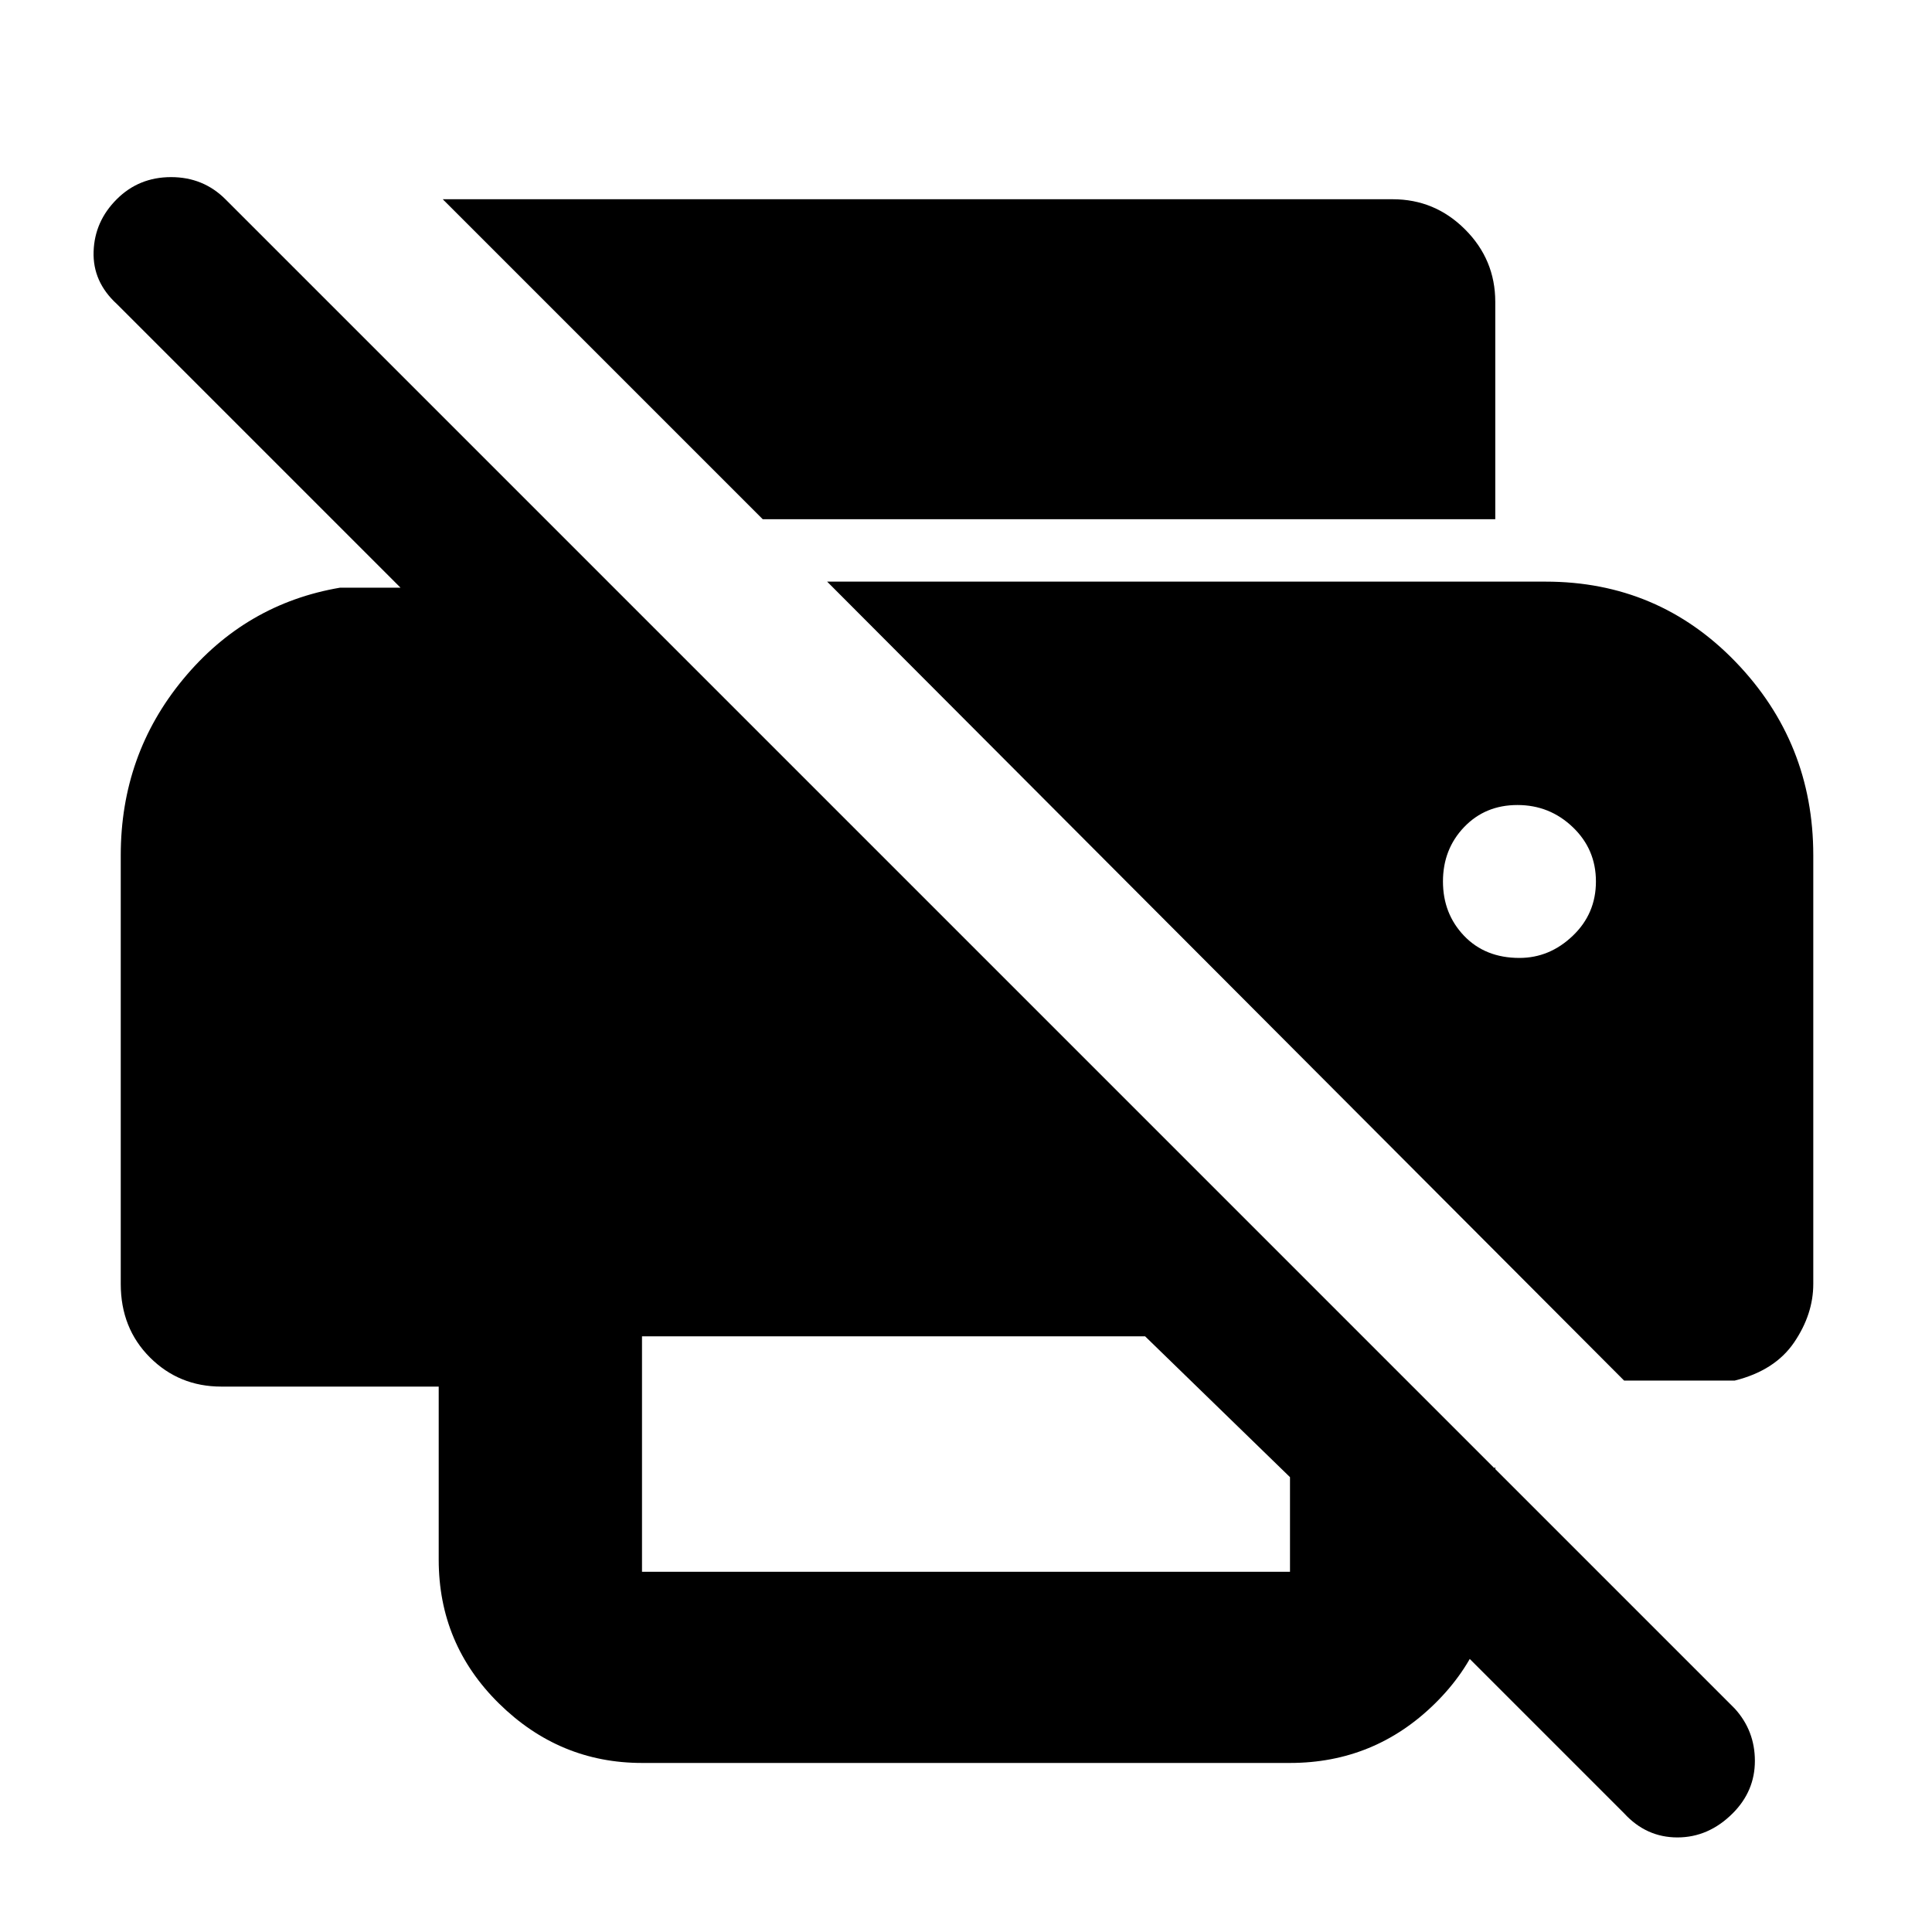 <svg xmlns="http://www.w3.org/2000/svg" height="40" width="40"><path d="M13.292 27.667v4.875h13.416v-1.959l-3-2.916Zm20.333.916h2.292q.833-.208 1.229-.791.396-.584.396-1.209v-8.875q0-2.333-1.604-4-1.605-1.666-3.938-1.666H17.125Zm-2.167-8.75q-.708 0-1.146-.458-.437-.458-.437-1.125t.437-1.125q.438-.458 1.105-.458.666 0 1.145.458.48.458.48 1.125t-.48 1.125q-.479.458-1.104.458Zm-.5-9.083H15.792L9.167 4.125h19.666q.875 0 1.5.625t.625 1.5ZM9.083 28.708h-4.5q-.875 0-1.479-.604Q2.5 27.5 2.5 26.583v-8.875q0-2.083 1.292-3.646 1.291-1.562 3.25-1.895h1.25L2.417 6.292q-.5-.459-.479-1.084.02-.625.479-1.083.458-.458 1.125-.458.666 0 1.125.458l31.25 31.25q.416.458.416 1.083t-.458 1.084q-.5.5-1.146.5-.646 0-1.104-.5l-4.917-4.917 2.25-2.25v1.917q0 1.75-1.25 2.979t-3 1.229H13.292q-1.709 0-2.959-1.229t-1.25-2.979Z"/></svg>